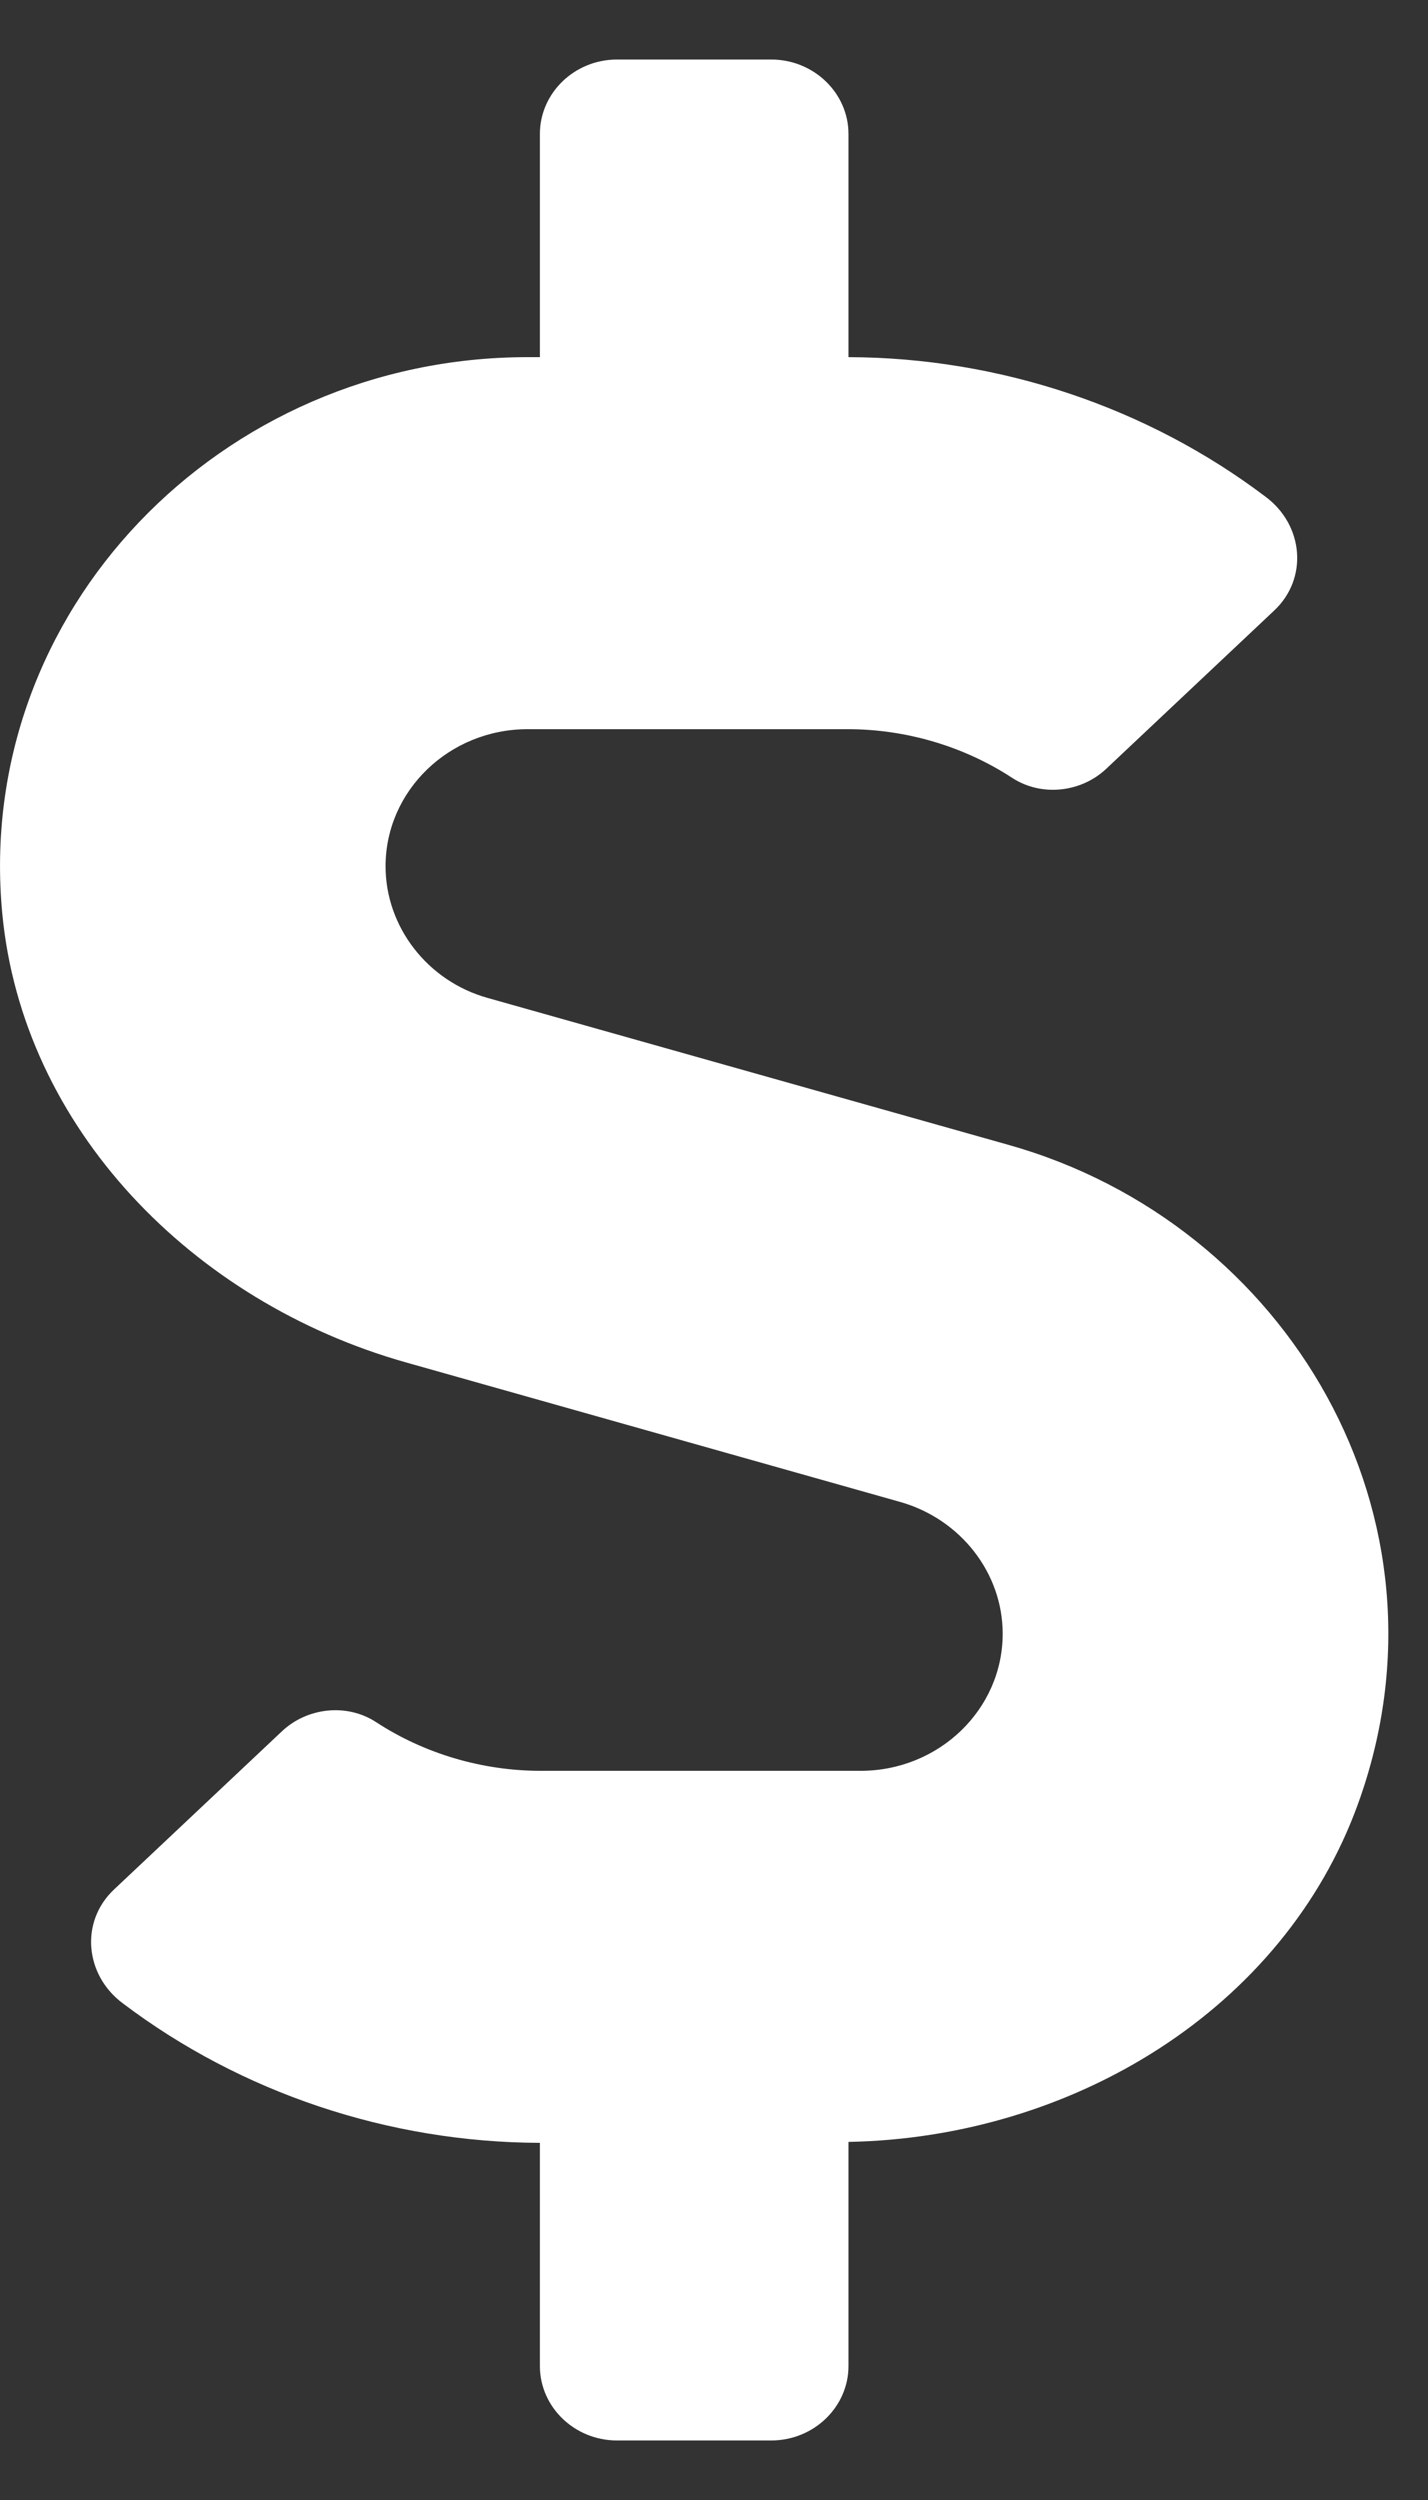<svg width="12" height="21" viewBox="0 0 12 21" fill="none" xmlns="http://www.w3.org/2000/svg">
<rect x="0" y="0" width="12" height="21" fill="#333333" stroke="none"/>
<path d="M8.475 9.617L4.099 8.383C3.592 8.242 3.24 7.785 3.24 7.277C3.24 6.641 3.775 6.125 4.435 6.125H7.122C7.616 6.125 8.102 6.27 8.507 6.535C8.754 6.695 9.087 6.656 9.297 6.457L10.707 5.129C10.995 4.859 10.955 4.41 10.634 4.172C9.642 3.422 8.402 3.004 7.13 3V1.125C7.13 0.781 6.838 0.5 6.481 0.5H5.185C4.828 0.5 4.537 0.781 4.537 1.125V3H4.435C1.854 3 -0.22 5.137 0.019 7.672C0.189 9.473 1.615 10.938 3.414 11.445L7.567 12.617C8.074 12.762 8.426 13.215 8.426 13.723C8.426 14.359 7.891 14.875 7.231 14.875H4.545C4.05 14.875 3.564 14.73 3.159 14.465C2.912 14.305 2.58 14.344 2.369 14.543L0.959 15.871C0.671 16.141 0.712 16.59 1.032 16.828C2.024 17.578 3.264 17.996 4.537 18V19.875C4.537 20.219 4.828 20.5 5.185 20.5H6.481C6.838 20.5 7.13 20.219 7.13 19.875V17.992C9.018 17.957 10.789 16.875 11.412 15.152C12.284 12.746 10.821 10.277 8.475 9.617Z" fill="white"/>
</svg>
